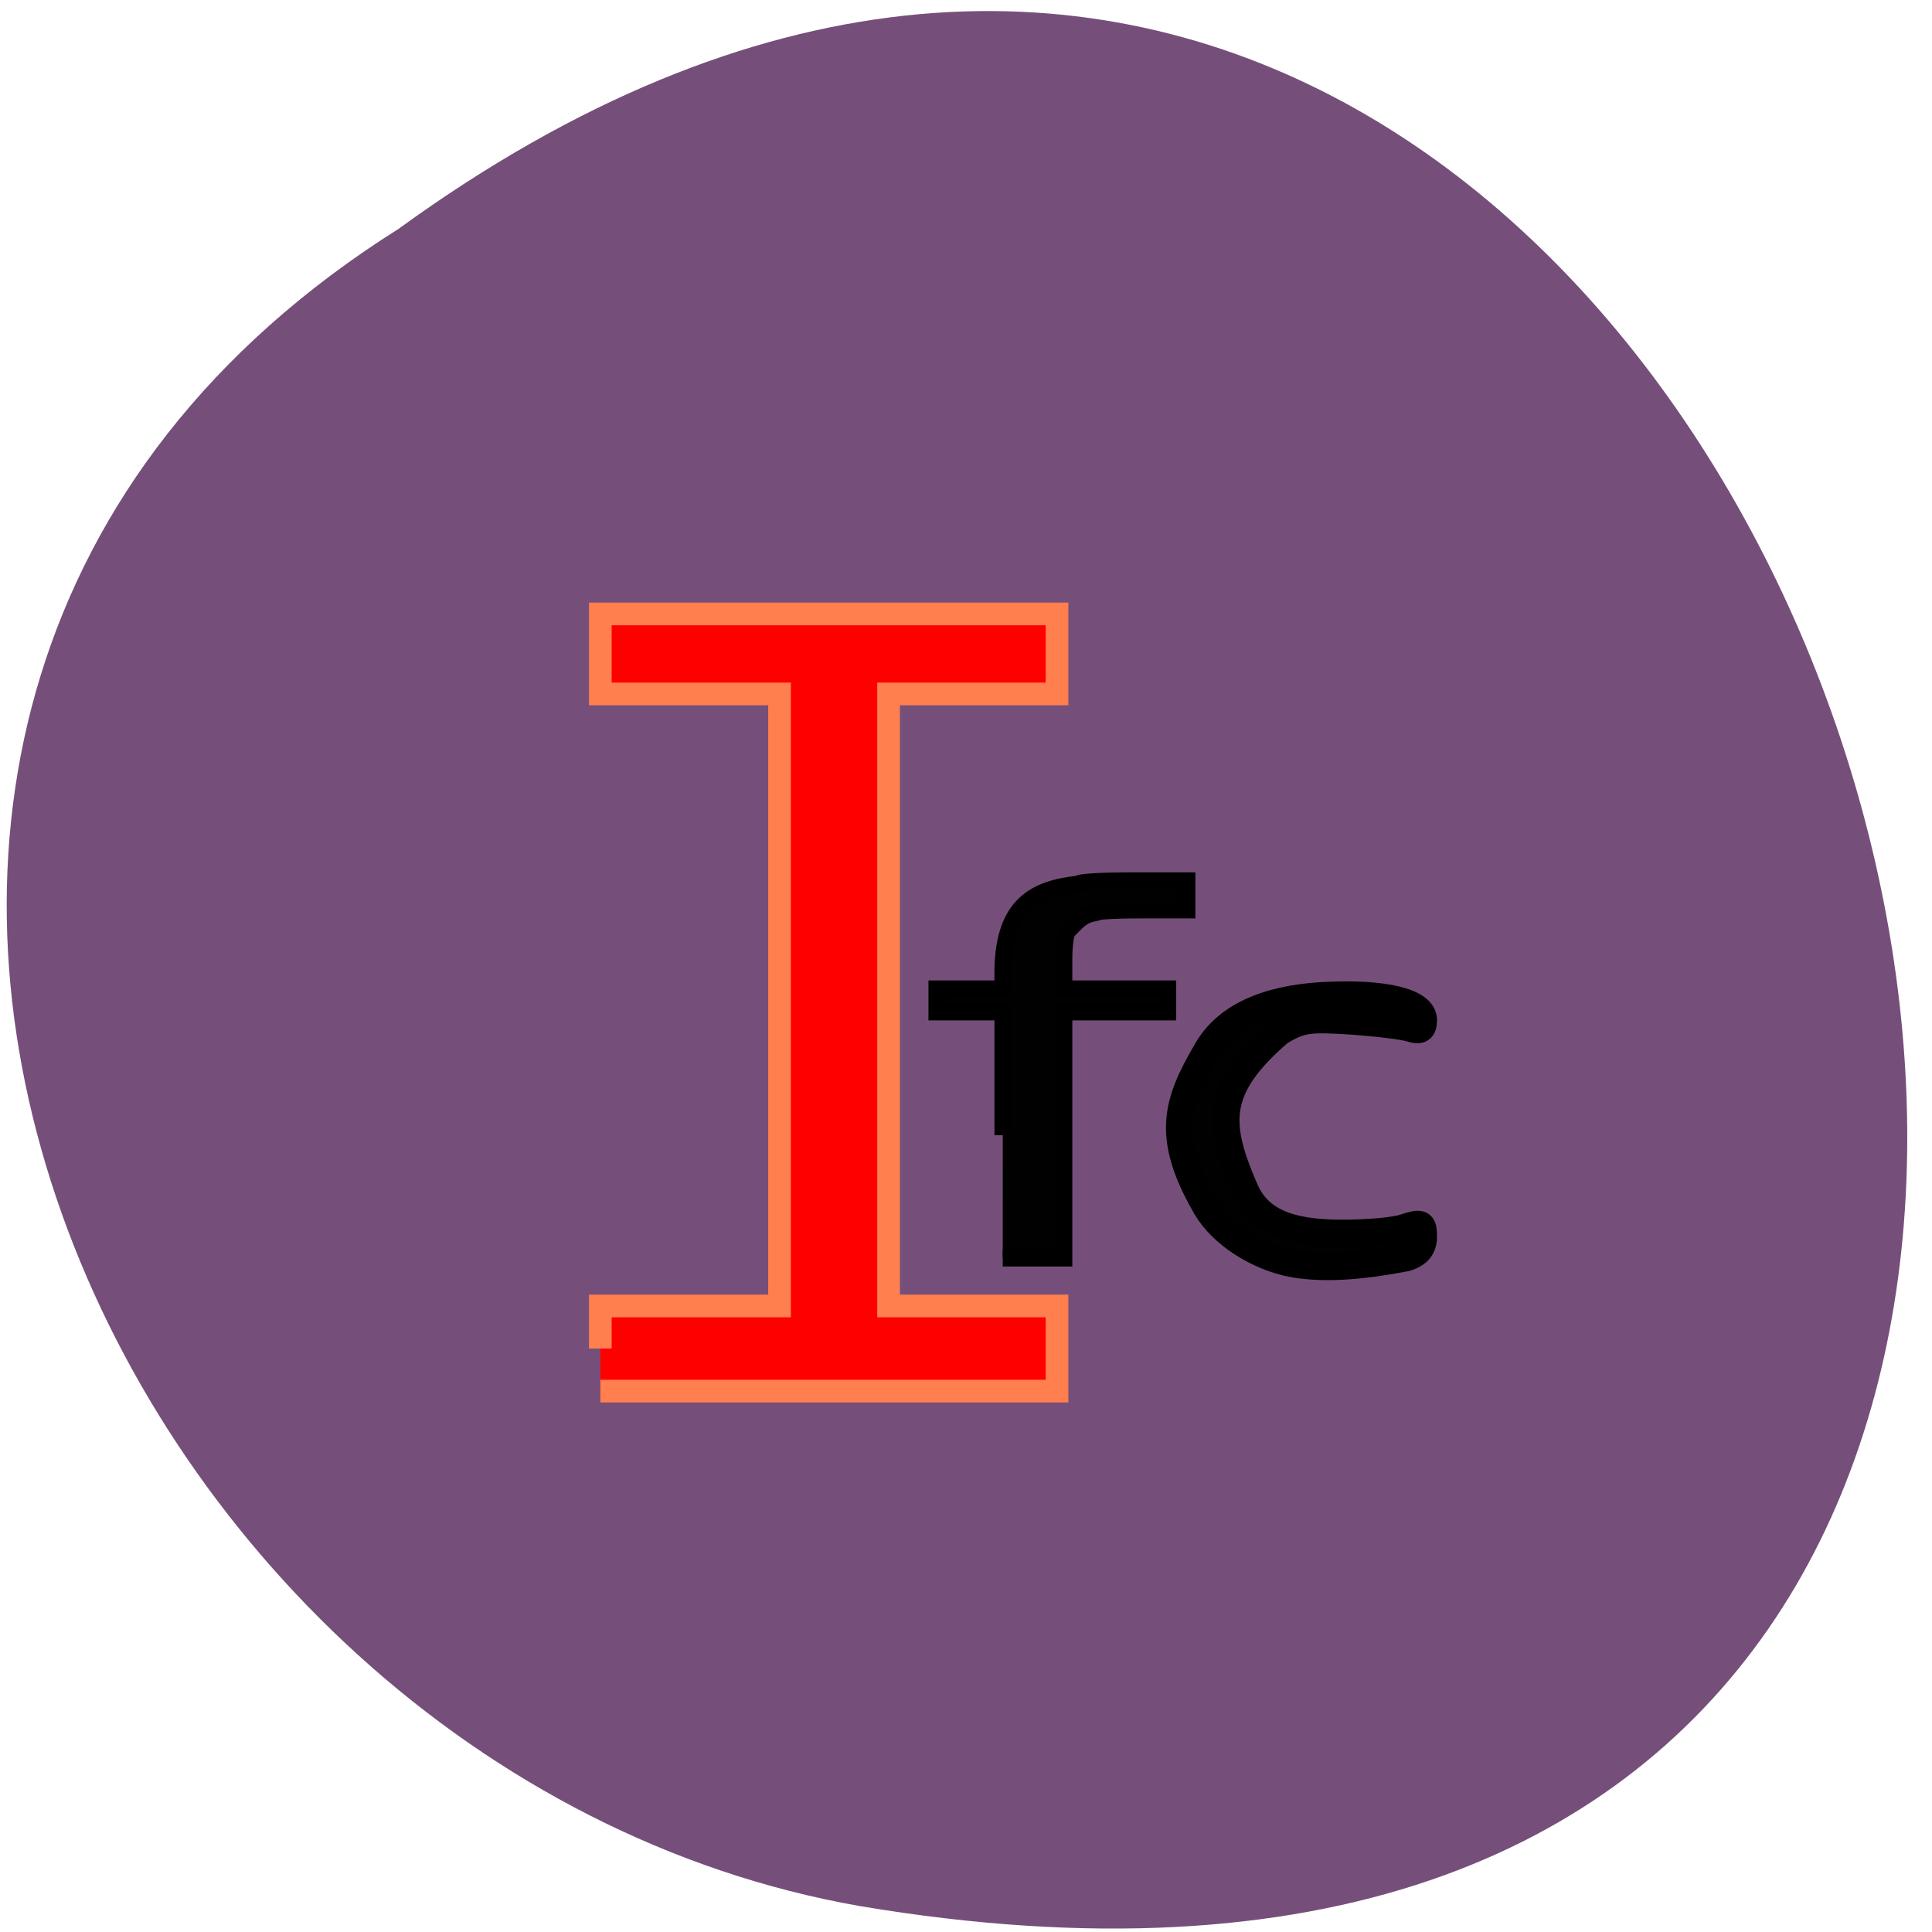 <svg xmlns="http://www.w3.org/2000/svg" viewBox="0 0 16 16"><path d="m 3.301 1.895 c 11.832 -8.594 19.12 16.457 3.824 13.891 c -6.32 -1.105 -10.16 -9.902 -3.824 -13.891" fill="#754f7a"/><g transform="scale(0.062)"><path d="m 80.19 180.13 v -5.688 h 23.938 v -81.75 h -23.938 v -10.688 h 61 v 10.688 h -22.5 v 81.75 h 22.5 v 11.375 h -61" fill="#f00" stroke="#ff7f4f" stroke-width="3.03"/><g stroke="#000" fill-opacity="0.984"><path d="m 133.94 151.63 v -16.438 h -8.813 v -3.125 h 8.813 v -2.625 c 0.188 -8.688 4.375 -10.75 10.125 -11.375 c 0 -0.25 2.813 -0.438 7.25 -0.438 h 7.25 v 3.938 h -6.313 c -3.813 0 -6.313 0.188 -6.313 0.438 c -1.5 0.313 -2.25 1.313 -3.125 2.188 c -0.375 0 -0.688 1.625 -0.688 3.938 v 3.938 h 13.875 v 3.125 h -13.875 v 32.875 h -8.188" stroke-width="2.216"/><path d="m 172.81 168.81 c -4.813 -0.875 -9.625 -4 -11.688 -7.563 c -5.438 -9.375 -4 -13.938 0.063 -20.875 c 2.5 -4.438 7.75 -6.938 15.563 -7.375 c 8.125 -0.438 13.375 0.813 13.375 3.25 c 0 1.25 -0.438 1.5 -1.625 1.125 c -0.875 -0.313 -4.5 -0.75 -8 -1 c -5.688 -0.375 -6.75 -0.25 -9.625 1.5 c -8.688 7.5 -8.375 12.25 -4.688 20.813 c 1.75 4.25 5.625 6.06 13.06 6.06 c 3.375 0 7.188 -0.313 8.5 -0.813 c 2.125 -0.688 2.375 -0.563 2.375 1.25 c 0 1.438 -0.688 2.313 -2.313 2.813 c -4.938 0.938 -10.313 1.625 -15 0.813" stroke-width="3.648"/></g></g></svg>